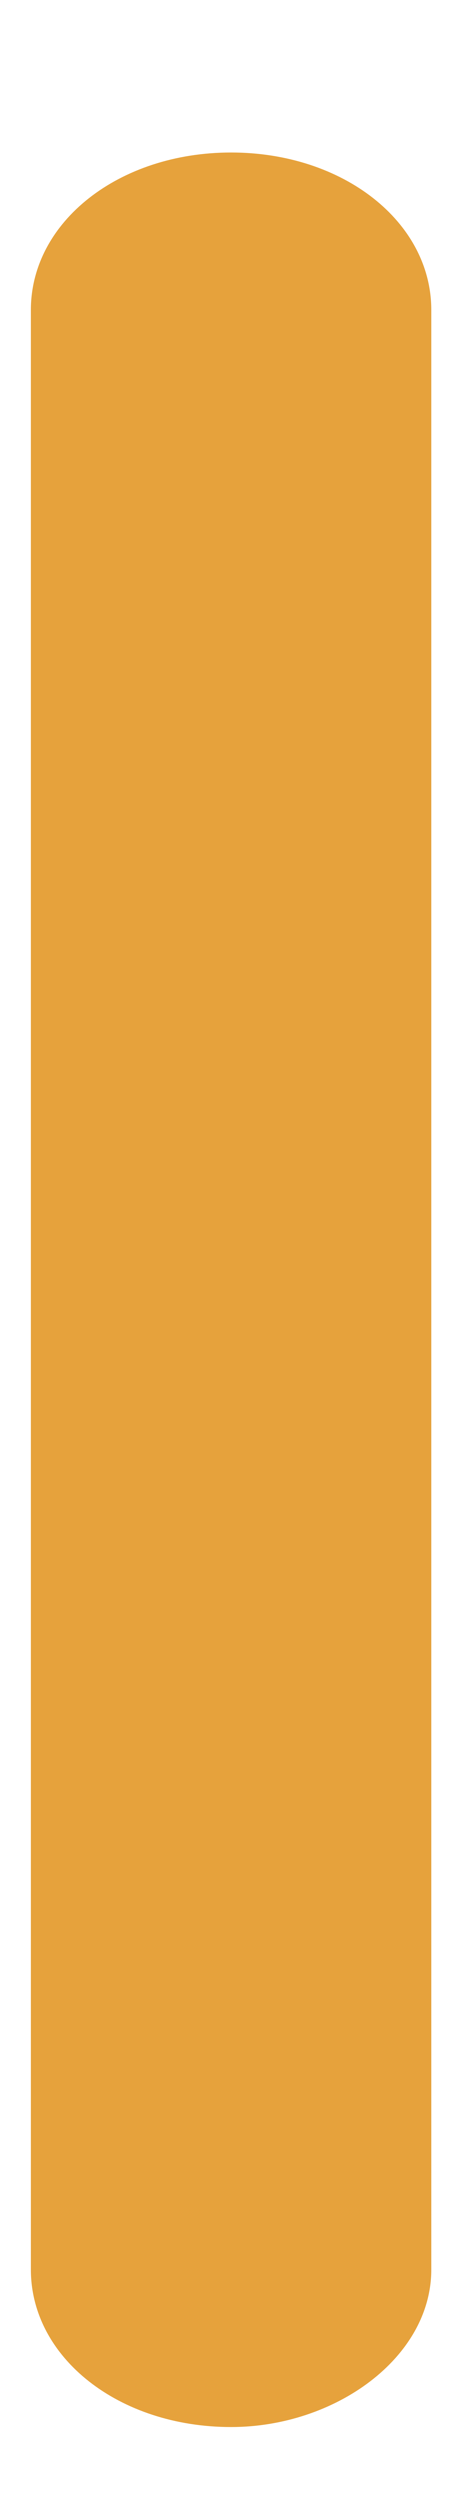 ﻿<?xml version="1.0" encoding="utf-8"?>
<svg version="1.1" xmlns:xlink="http://www.w3.org/1999/xlink" width="2px" height="11px" xmlns="http://www.w3.org/2000/svg">
  <defs>
    <pattern id="BGPattern" patternUnits="userSpaceOnUse" alignment="0 0" imageRepeat="None" />
    <mask fill="white" id="Clip1433">
      <path d="M 1.018 10.679  C 0.524 10.679  0.136 10.374  0.136 9.986  L 0.136 1.364  C 0.136 0.976  0.524 0.671  1.018 0.671  C 1.512 0.671  1.9 0.976  1.9 1.364  L 1.9 9.986  C 1.9 10.374  1.476 10.679  1.018 10.679  Z " fill-rule="evenodd" />
    </mask>
  </defs>
  <g transform="matrix(1 0 0 1 -428 -137 )">
    <path d="M 1.018 10.679  C 0.524 10.679  0.136 10.374  0.136 9.986  L 0.136 1.364  C 0.136 0.976  0.524 0.671  1.018 0.671  C 1.512 0.671  1.9 0.976  1.9 1.364  L 1.9 9.986  C 1.9 10.374  1.476 10.679  1.018 10.679  Z " fill-rule="nonzero" fill="rgba(230, 162, 60, 1)" stroke="none" transform="matrix(1 0 0 1 428 137 )" class="fill" />
    <path d="M 1.018 10.679  C 0.524 10.679  0.136 10.374  0.136 9.986  L 0.136 1.364  C 0.136 0.976  0.524 0.671  1.018 0.671  C 1.512 0.671  1.9 0.976  1.9 1.364  L 1.9 9.986  C 1.9 10.374  1.476 10.679  1.018 10.679  Z " stroke-width="0" stroke-dasharray="0" stroke="rgba(255, 255, 255, 0)" fill="none" transform="matrix(1 0 0 1 428 137 )" class="stroke" mask="url(#Clip1433)" />
  </g>
</svg>